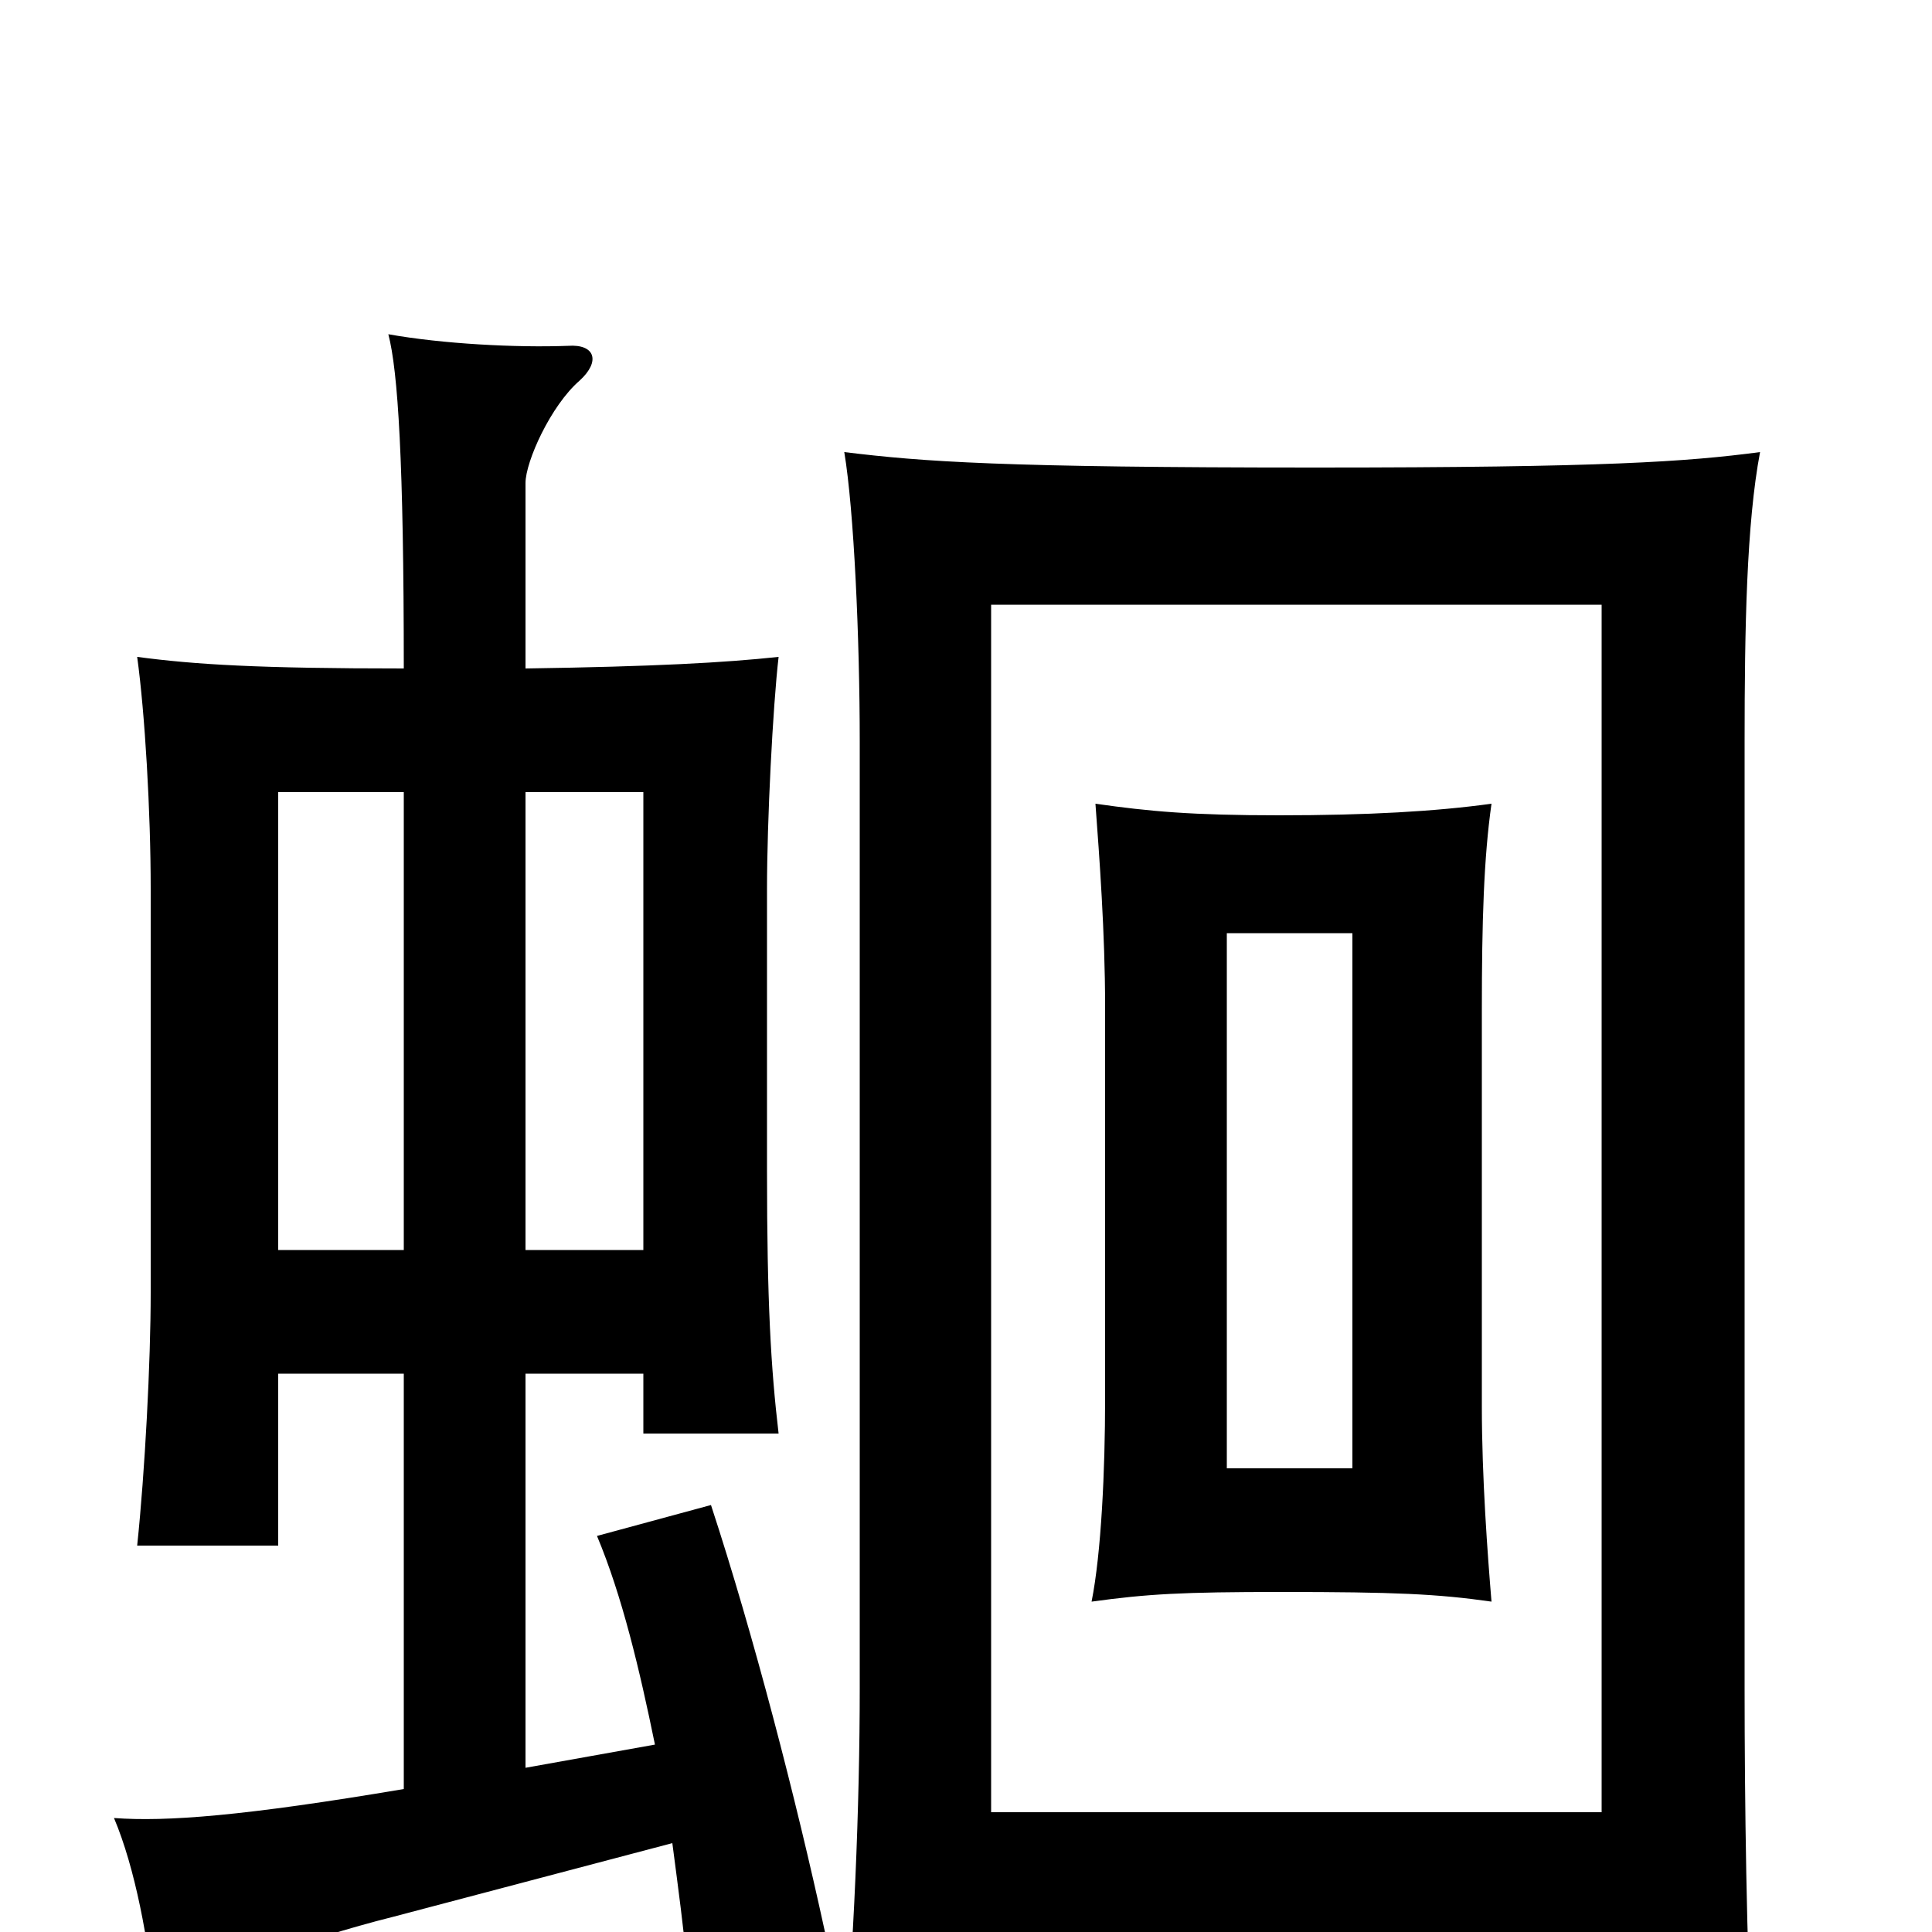 <svg xmlns="http://www.w3.org/2000/svg" viewBox="0 -1000 1000 1000">
	<path fill="#000000" d="M700 -240H635V-517H700ZM772 -171C770 -195 767 -235 767 -272V-477C767 -523 768 -556 772 -584C743 -580 708 -578 662 -578C617 -578 595 -580 567 -584C569 -557 572 -517 572 -479V-276C572 -239 570 -196 565 -171C594 -175 612 -176 663 -176C722 -176 744 -175 772 -171ZM144 -289H209V-74C126 -60 86 -57 59 -59C70 -33 77 5 80 37C106 23 156 4 204 -8L348 -46C351 -23 354 -1 356 21L427 0C412 -69 390 -154 368 -221L309 -205C322 -174 331 -136 339 -97L272 -85V-289H333V-258H403C399 -292 397 -326 397 -394V-540C397 -575 400 -634 403 -660C375 -657 339 -655 272 -654V-750C272 -761 285 -790 300 -803C311 -813 308 -822 294 -821C267 -820 229 -822 201 -827C206 -808 209 -761 209 -654C134 -654 101 -656 71 -660C75 -631 78 -580 78 -540V-331C78 -295 75 -238 71 -200H144ZM209 -590V-353H144V-590ZM333 -353H272V-590H333ZM829 -62H513V-687H829ZM513 4H829V64H907C904 8 903 -68 903 -126V-616C903 -675 904 -729 911 -766C873 -761 831 -758 681 -758C518 -758 478 -761 437 -766C442 -736 445 -670 445 -616V-126C445 -67 442 11 436 71H513Z"/>
</svg>